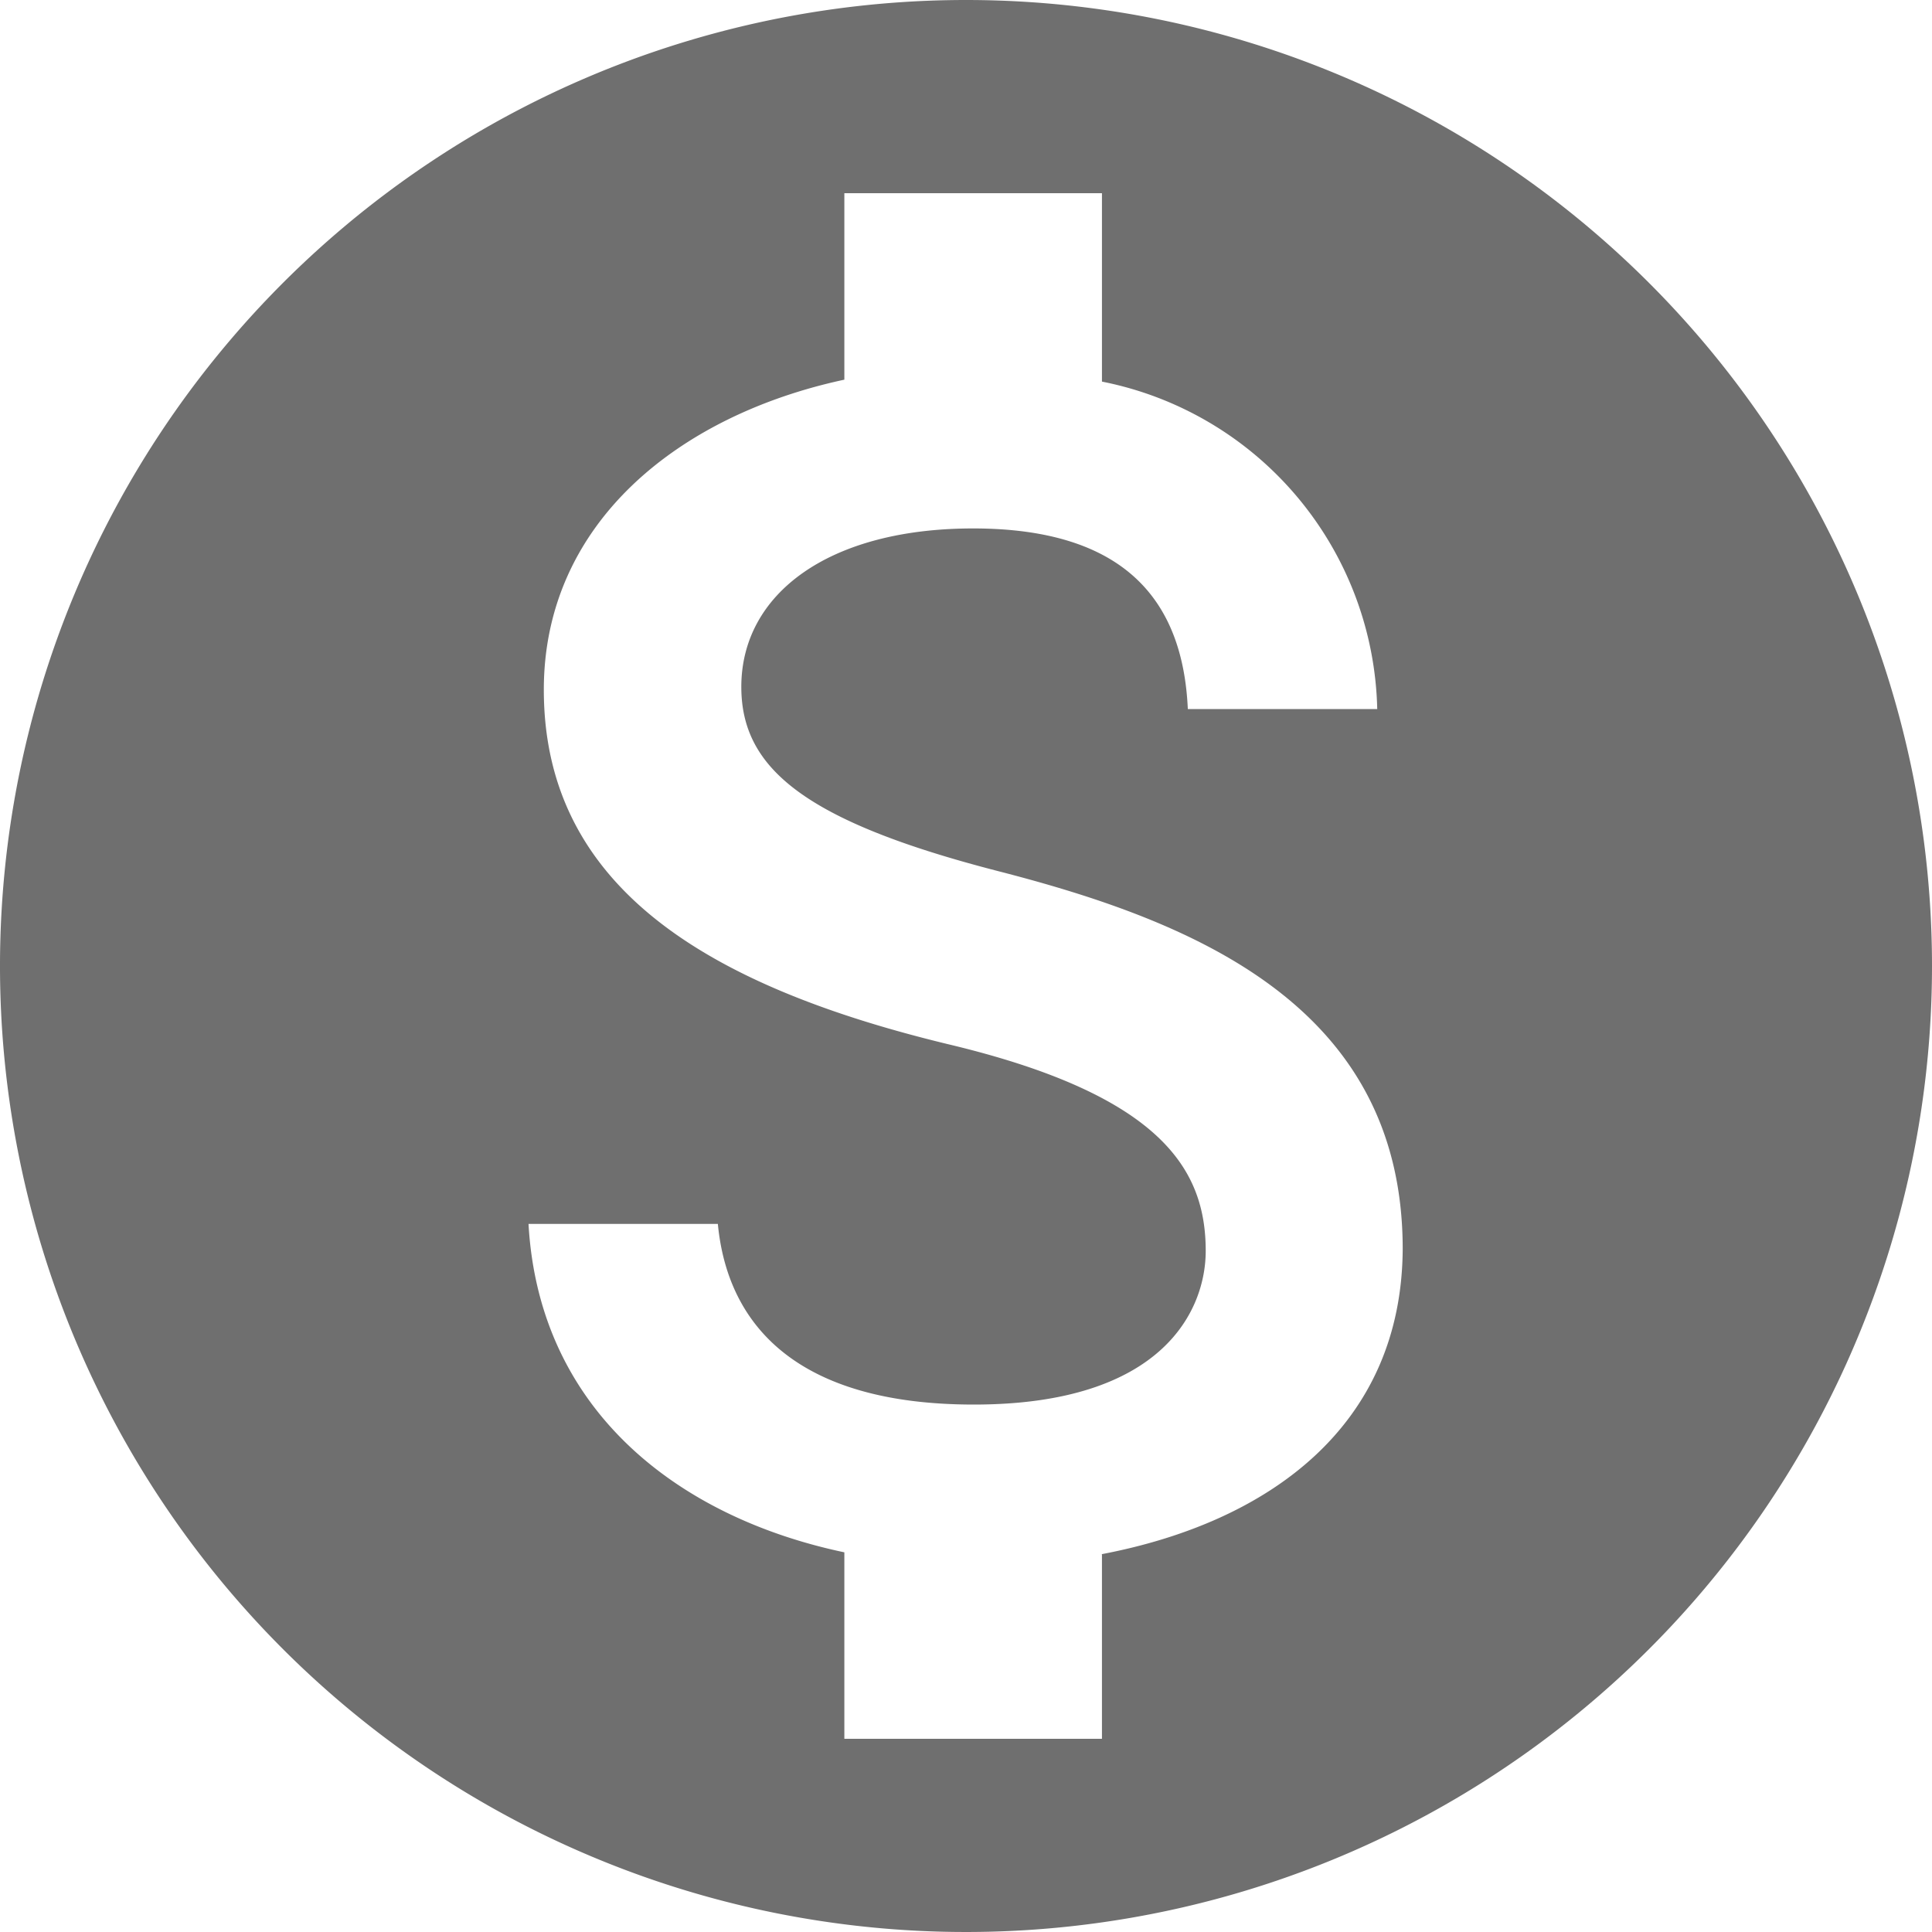 <svg xmlns="http://www.w3.org/2000/svg" width="27" height="27" viewBox="0 0 27 27">
  <path id="ic_monetization_on_24px" d="M15.5,2A13.5,13.5,0,1,0,29,15.5,13.5,13.5,0,0,0,15.5,2Zm1.9,21.722V26.3H13.8V23.694c-2.308-.486-4.266-1.971-4.414-4.59h2.646c.135,1.417,1.107,2.525,3.578,2.525,2.646,0,3.24-1.323,3.24-2.147,0-1.12-.594-2.173-3.6-2.889C11.9,15.783,9.6,14.407,9.6,11.639c0-2.322,1.876-3.834,4.2-4.333V4.7h3.6V7.333a4.773,4.773,0,0,1,3.847,4.576H18.6c-.067-1.5-.864-2.524-3-2.524-2.025,0-3.24.918-3.24,2.214,0,1.134.877,1.877,3.6,2.578s5.643,1.877,5.643,5.278c-.014,2.471-1.863,3.82-4.212,4.266Z" transform="translate(-2 -2)" fill="#6f6f6f"/>
</svg>
